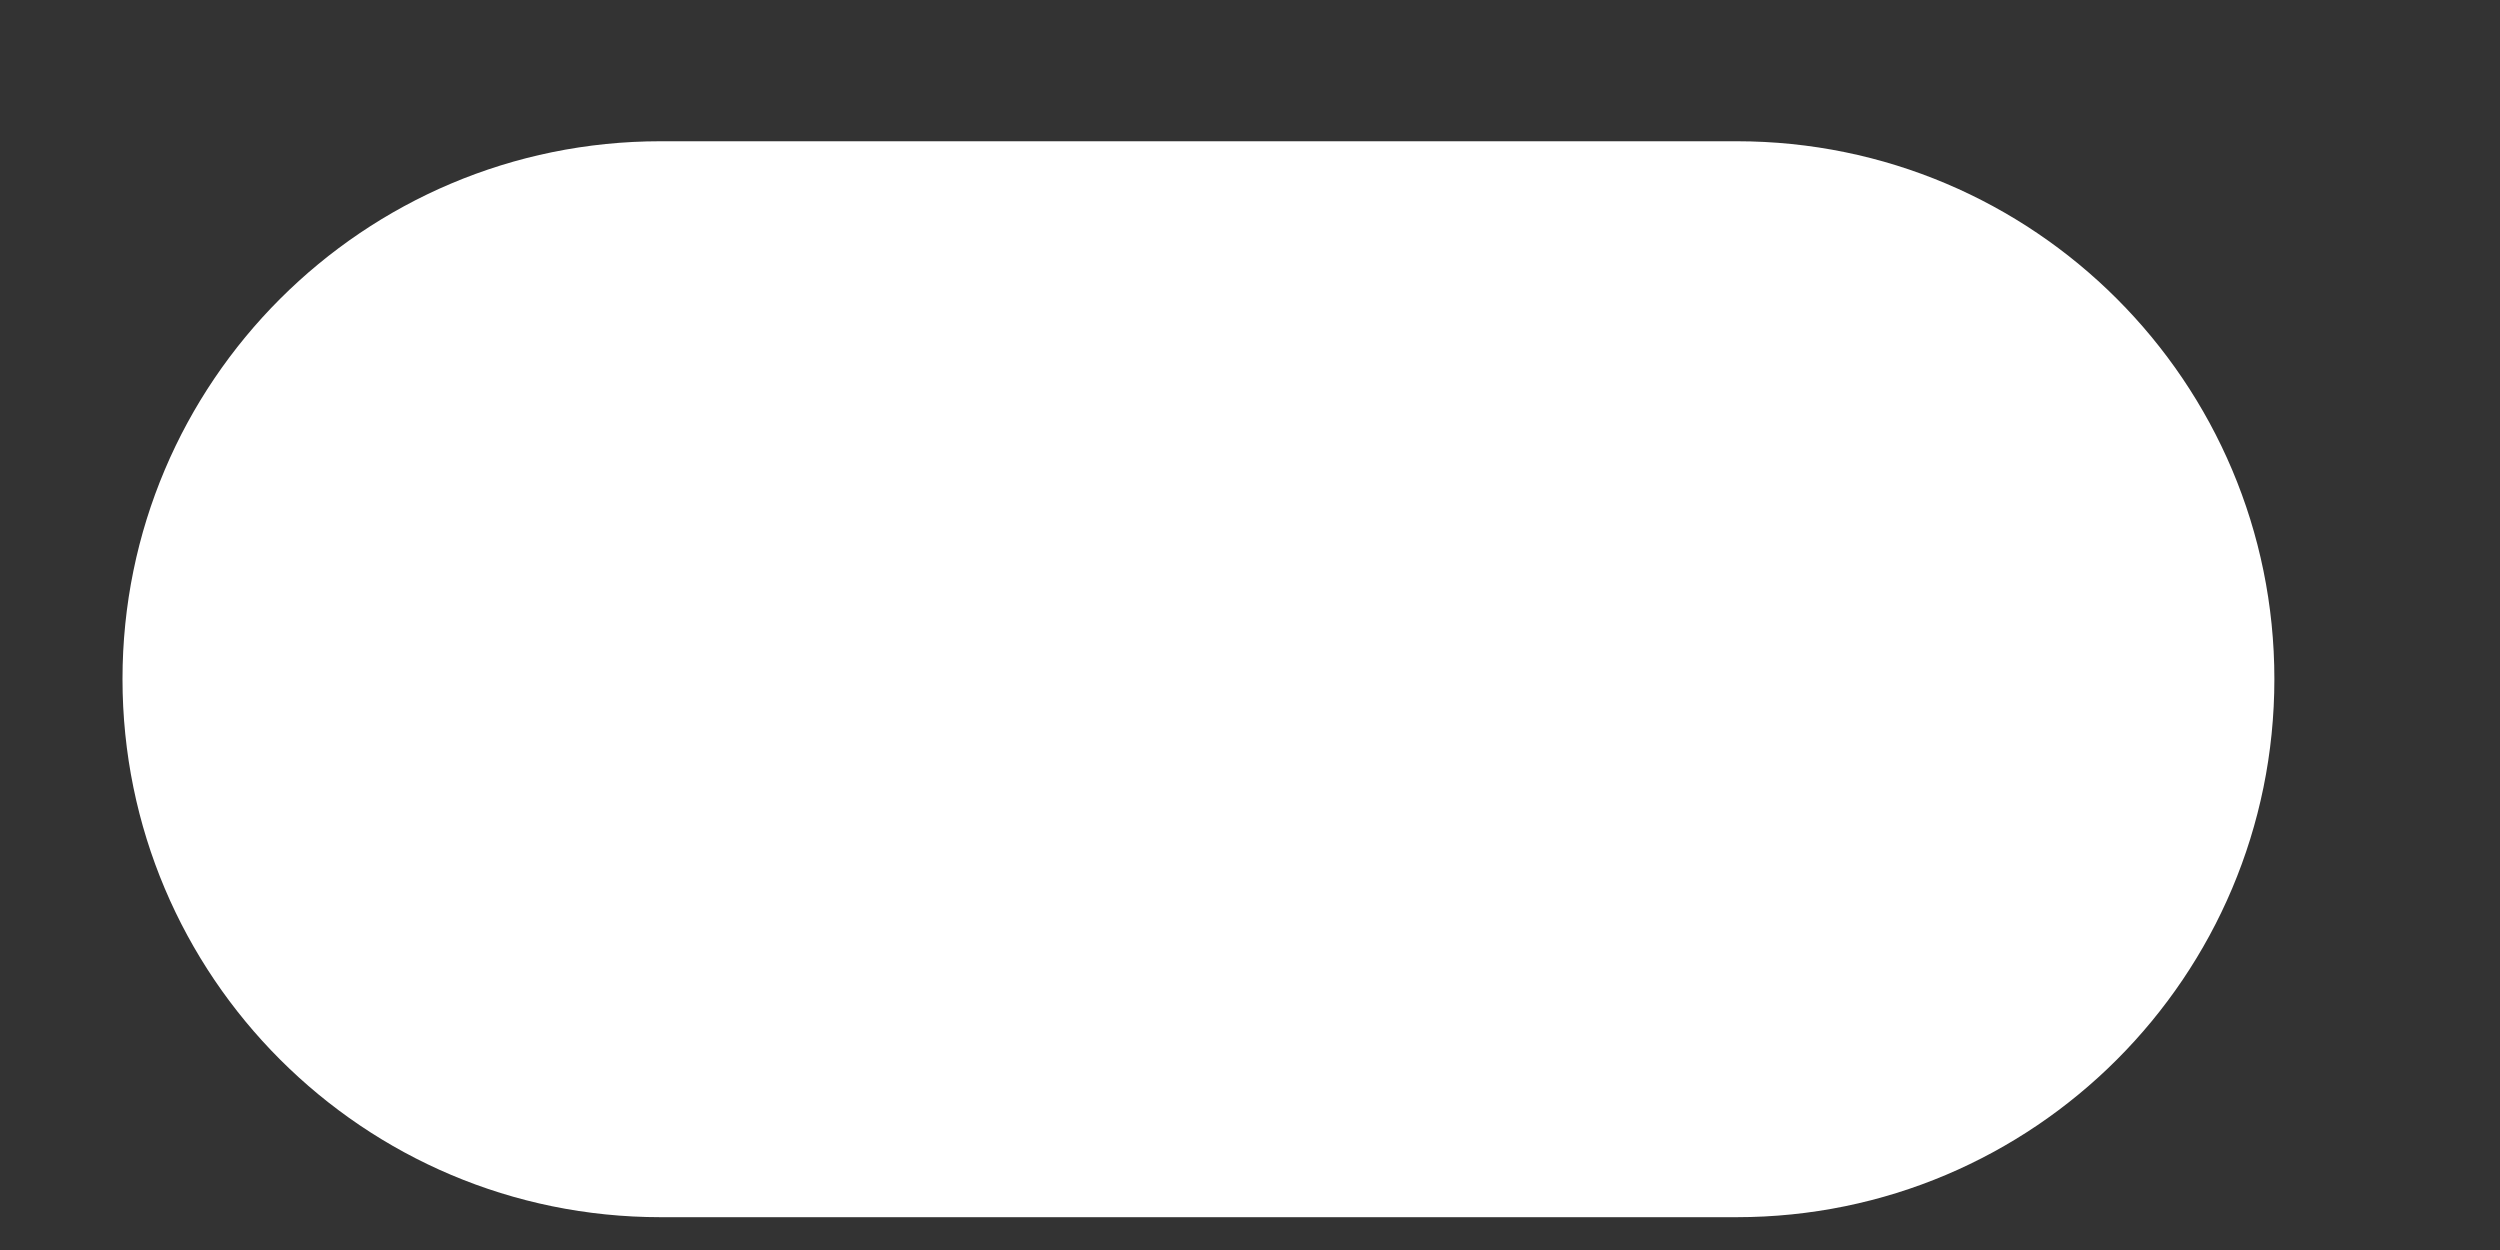 <svg width="8" height="4" viewBox="0 0 8 4" fill="none" xmlns="http://www.w3.org/2000/svg">
<rect x="0" y="0" width="8" height="4" fill="#333333" stroke="none"/>
<path d="M2.114 0.452H5.557C6.508 0.452 7.278 1.223 7.278 2.173C7.278 3.124 6.508 3.895 5.557 3.895H2.114C1.163 3.895 0.392 3.124 0.392 2.173C0.392 1.223 1.163 0.452 2.114 0.452Z" fill="white"/>
</svg>
